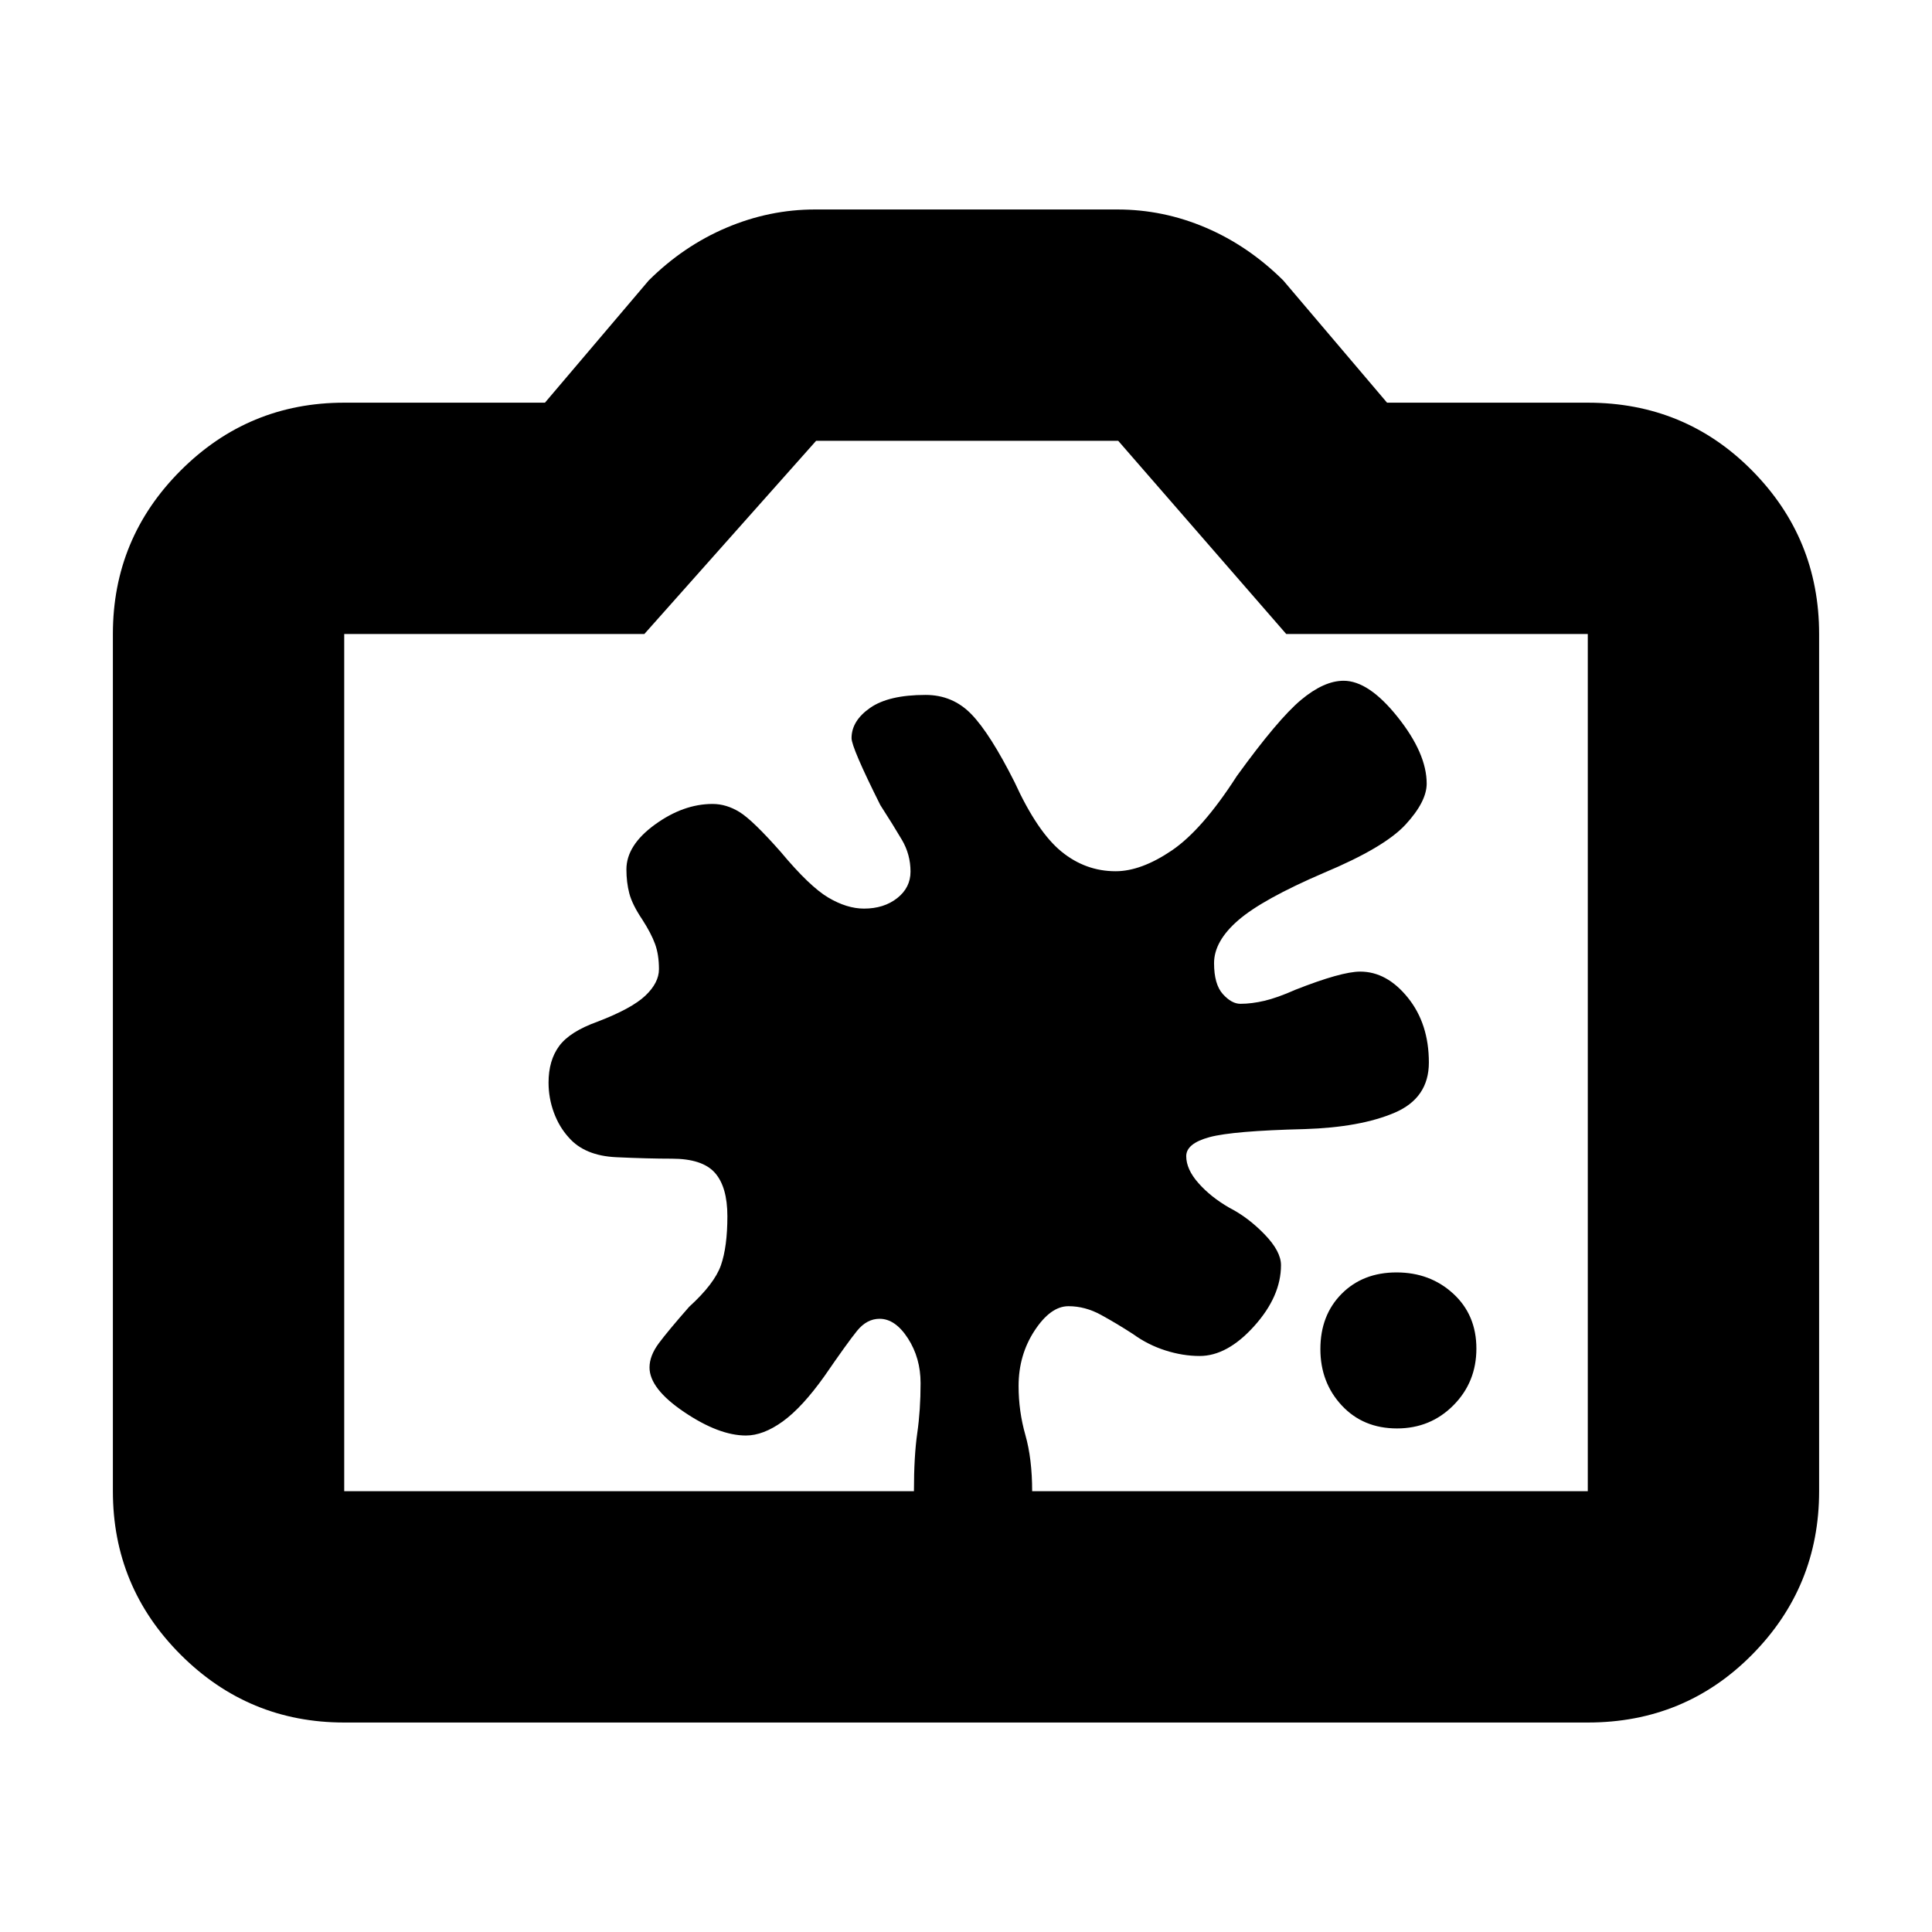 <svg xmlns="http://www.w3.org/2000/svg" height="20" viewBox="0 -960 960 960" width="20"><path d="M171.04-104.09q-47.57 0-81.26-33.69-33.69-33.69-33.69-81.26v-425.92q0-47.57 33.69-81.26 33.69-33.69 81.26-33.69h99.74l51.57-60.74q17.26-17.13 38.61-26.2 21.36-9.06 44-9.06h150.27q22.8 0 43.98 9.06 21.18 9.07 38.44 26.2l51.57 60.74h99.74q48.27 0 81.61 33.69 33.34 33.69 33.34 81.26v425.92q0 47.57-33.34 81.26-33.34 33.69-81.61 33.69H171.04Zm0-114.95h617.92v-425.92H639.13l-83.49-96H405.52l-85.35 96H171.04v425.92ZM480-433Zm214.18 182.78q16.6 0 28.01-11.49 11.42-11.49 11.42-28.19 0-16.71-11.49-27.27-11.49-10.57-28.2-10.57-16.7 0-27.27 10.63-10.56 10.63-10.56 27.46 0 16.6 10.63 28.02 10.63 11.41 27.46 11.41ZM437.07-304.7q7.8 0 14.08 9.73t6.28 22.27q0 13.3-1.65 24.82-1.65 11.53-1.65 28.84h58.74q0-16.07-3.37-27.92-3.37-11.84-3.37-24.36 0-15.38 7.95-27.51t16.82-12.13q8.3 0 16.13 4.29 7.84 4.28 16.01 9.58 7.31 5.31 15.99 8.09 8.69 2.78 17.07 2.78 13.73 0 27.07-14.81 13.35-14.82 13.35-30.33 0-6.86-8.15-15.29-8.15-8.44-17.62-13.29-9.14-5.28-15.23-12.16-6.09-6.87-6.09-13.42 0-6.31 11.57-9.44t47.19-4q27.81-.87 44.81-8.15 17-7.28 17-24.92 0-19.3-10.44-32.24-10.45-12.95-23.69-12.95-9.3 0-32.15 9-9.02 4-15.41 5.5-6.38 1.5-11.96 1.5-4.39 0-8.74-4.85-4.35-4.85-4.35-15.36 0-10.92 12.07-21.35 12.06-10.44 42.6-23.56 30.05-12.59 40.51-23.97 10.47-11.38 10.47-20.32 0-14.98-14.39-33.04-14.39-18.07-26.88-18.07-9.77 0-21.18 9.53t-31.89 37.82q-17.18 26.74-32.37 37.02-15.2 10.28-27.84 10.28-14.98 0-26.95-9.78-11.98-9.78-23.29-34.52-12.1-24.04-21.39-33.67-9.3-9.64-22.82-9.64-18.34 0-27.56 6.44-9.22 6.43-9.22 15.02 0 4.72 14.3 33.28 6.44 10 10.72 17.27t4.28 15.79q0 7.96-6.61 13.17-6.62 5.21-16.5 5.21-8.49 0-17.78-5.5-9.28-5.5-23.58-22.65-13.87-15.72-20.43-19.79-6.57-4.06-13.44-4.06-14.57 0-28.7 10.27-14.13 10.27-14.13 22.25 0 6.43 1.44 11.93 1.43 5.5 6.43 12.96 4.44 6.89 6.37 12.19 1.93 5.29 1.93 12.51 0 6.75-6.78 13.17-6.78 6.41-23.84 12.94-13.68 4.91-18.96 12.06-5.28 7.16-5.28 18.19 0 7.7 2.65 14.89 2.65 7.2 7.45 12.44 7.9 9.03 23.67 9.74 15.76.72 27.45.72 15.21 0 21.43 7.01 6.21 7.01 6.21 21.6 0 15.13-3.21 24.35-3.22 9.21-15.79 20.65-10.43 11.87-15.06 18.09-4.63 6.23-4.63 12.04 0 10.56 17.26 22.19t30.64 11.63q8.62 0 18.3-6.99 9.68-6.99 20.76-22.57 11.3-16.44 16.15-22.44 4.85-6 11.22-6Z"/></svg>